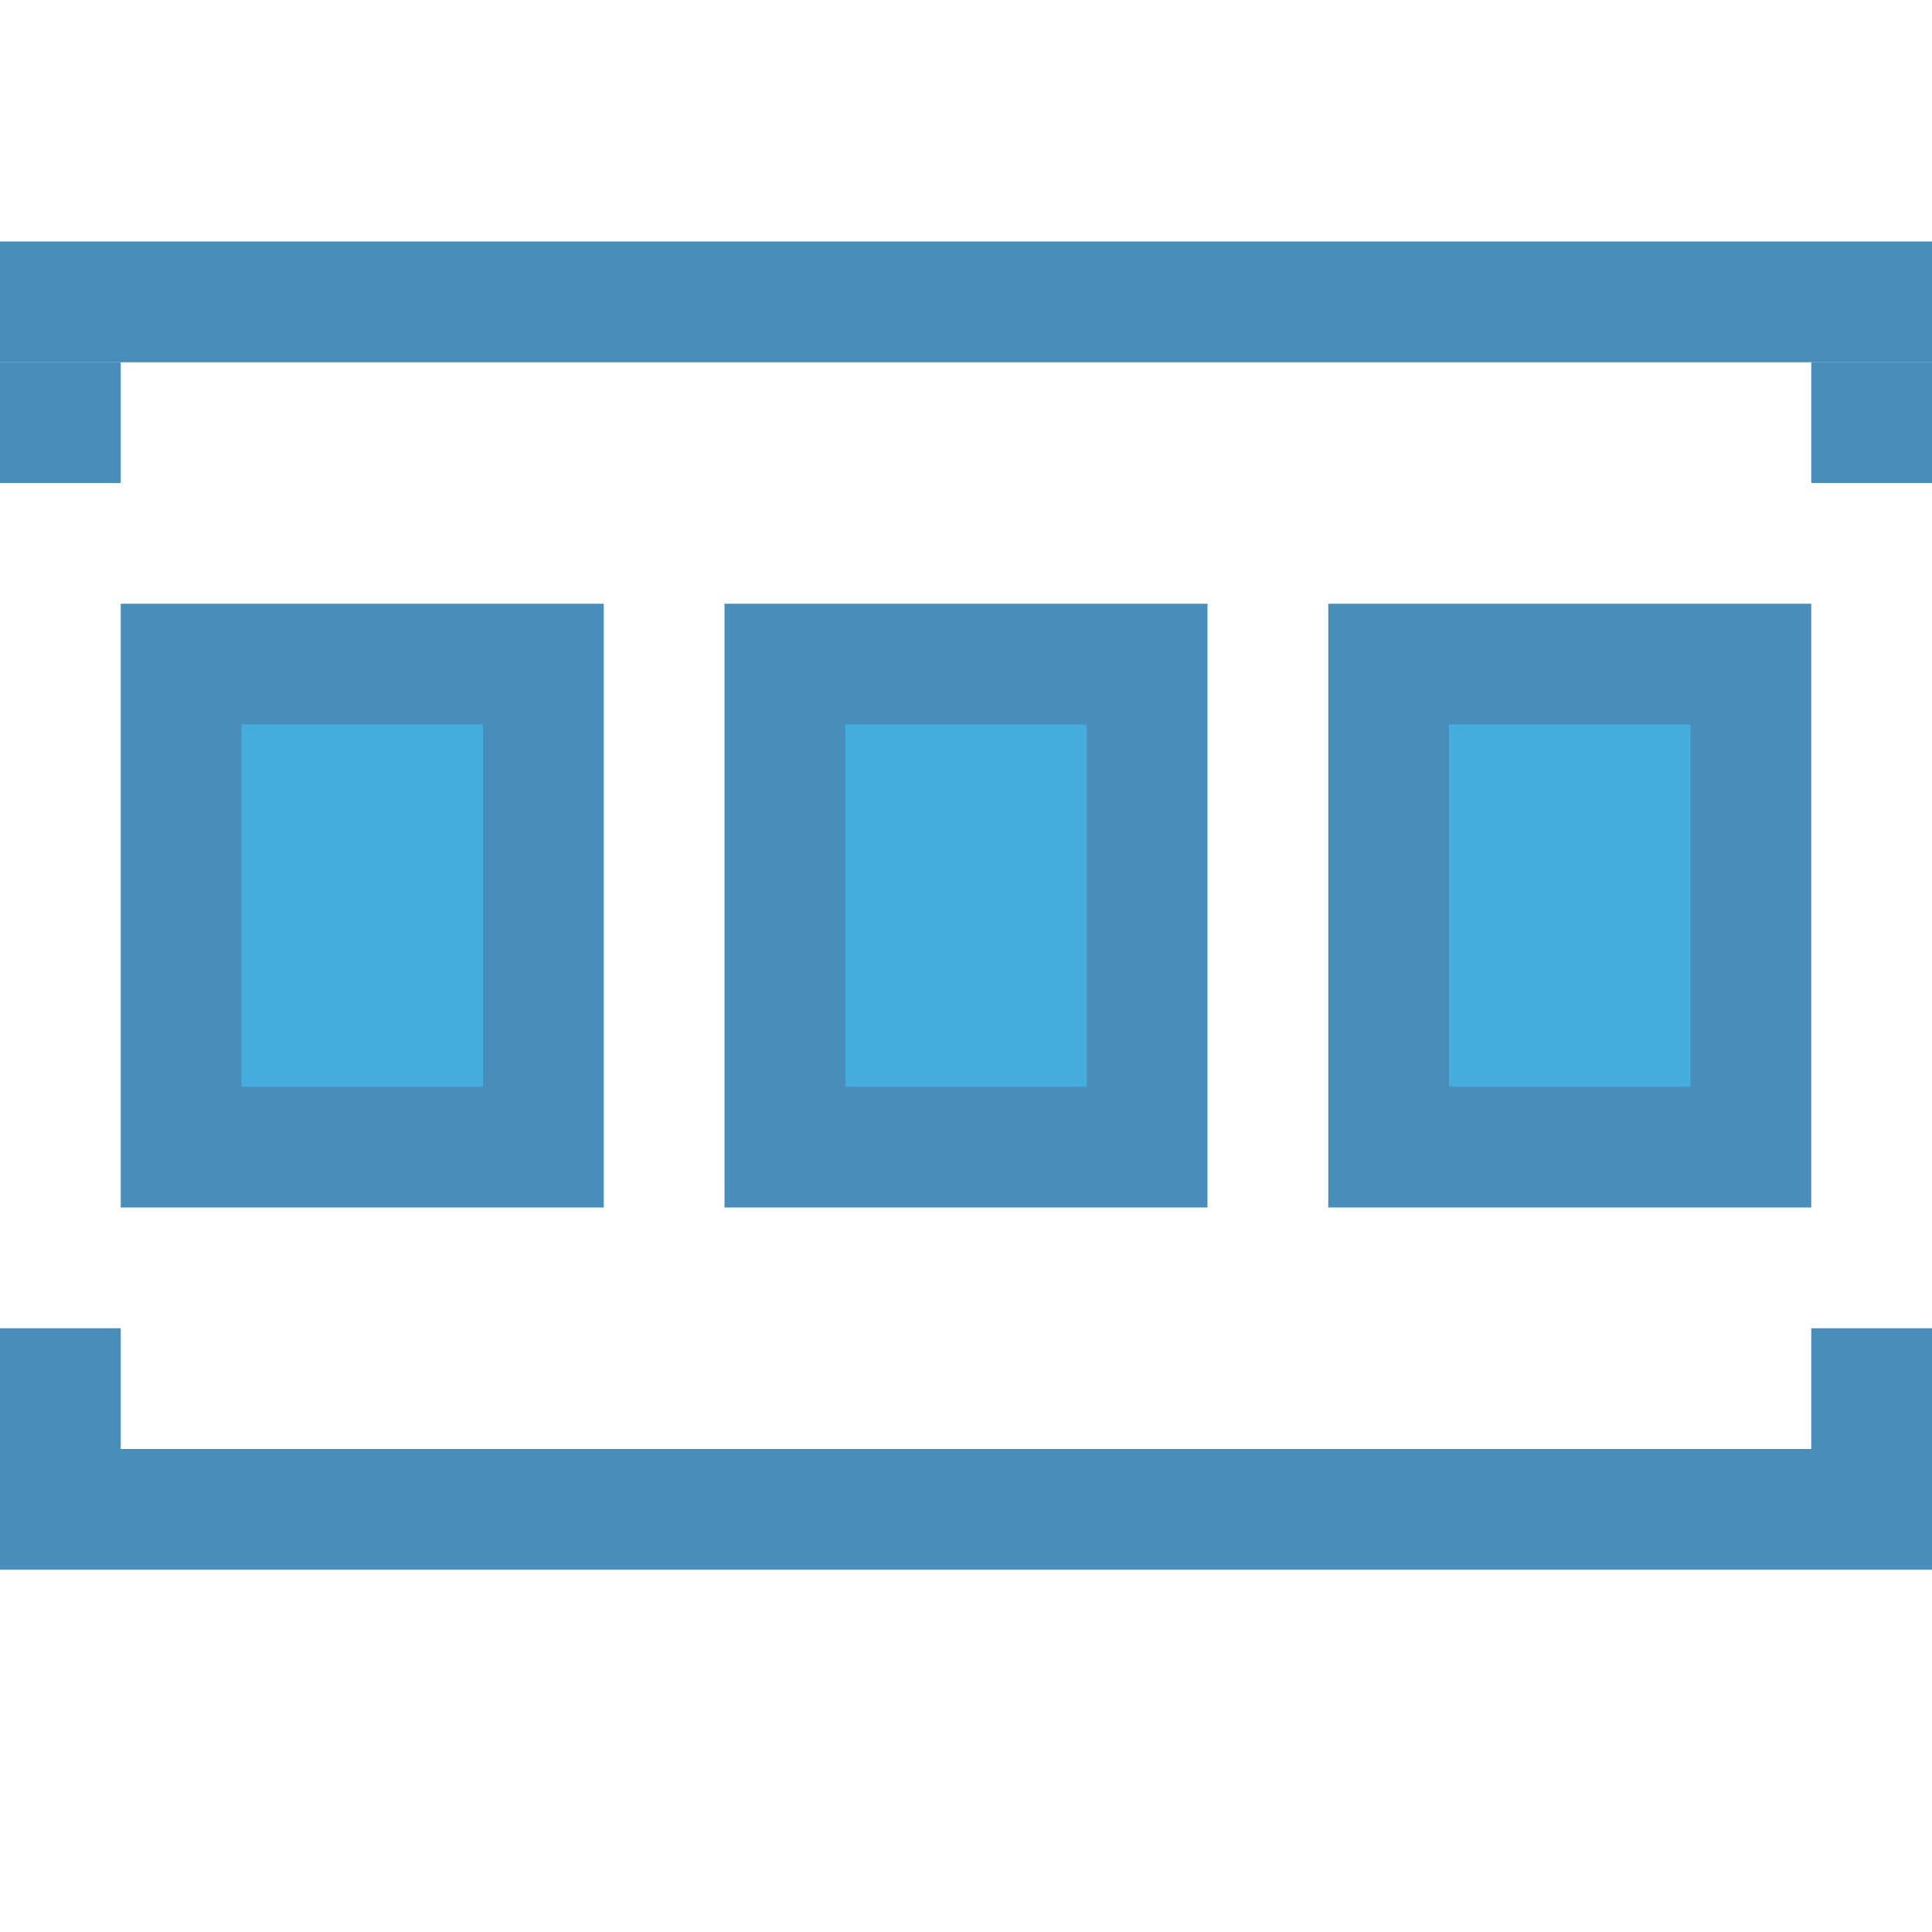 <svg width="16" height="16" viewBox="0 0 16 16" fill="none" xmlns="http://www.w3.org/2000/svg">
<rect x="6" y="5" width="4" height="5" fill="#498EBA"/>
<rect x="7" y="6" width="2" height="3" fill="#45ADDD"/>
<rect x="11" y="5" width="4" height="5" fill="#498EBA"/>
<rect x="12" y="6" width="2" height="3" fill="#45ADDD"/>
<rect x="1" y="5" width="4" height="5" fill="#498EBA"/>
<rect x="2" y="6" width="2" height="3" fill="#45ADDD"/>
<path d="M0 2H16V3H0V2Z" fill="#498EBA"/>
<path d="M0 3H1V4H0V3Z" fill="#498EBA"/>
<path d="M15 3H16V4H15V3Z" fill="#498EBA"/>
<path d="M0 13H16V12H0V13Z" fill="#498EBA"/>
<path d="M0 12H1V11H0V12Z" fill="#498EBA"/>
<path d="M15 12H16V11H15V12Z" fill="#498EBA"/>
</svg>

